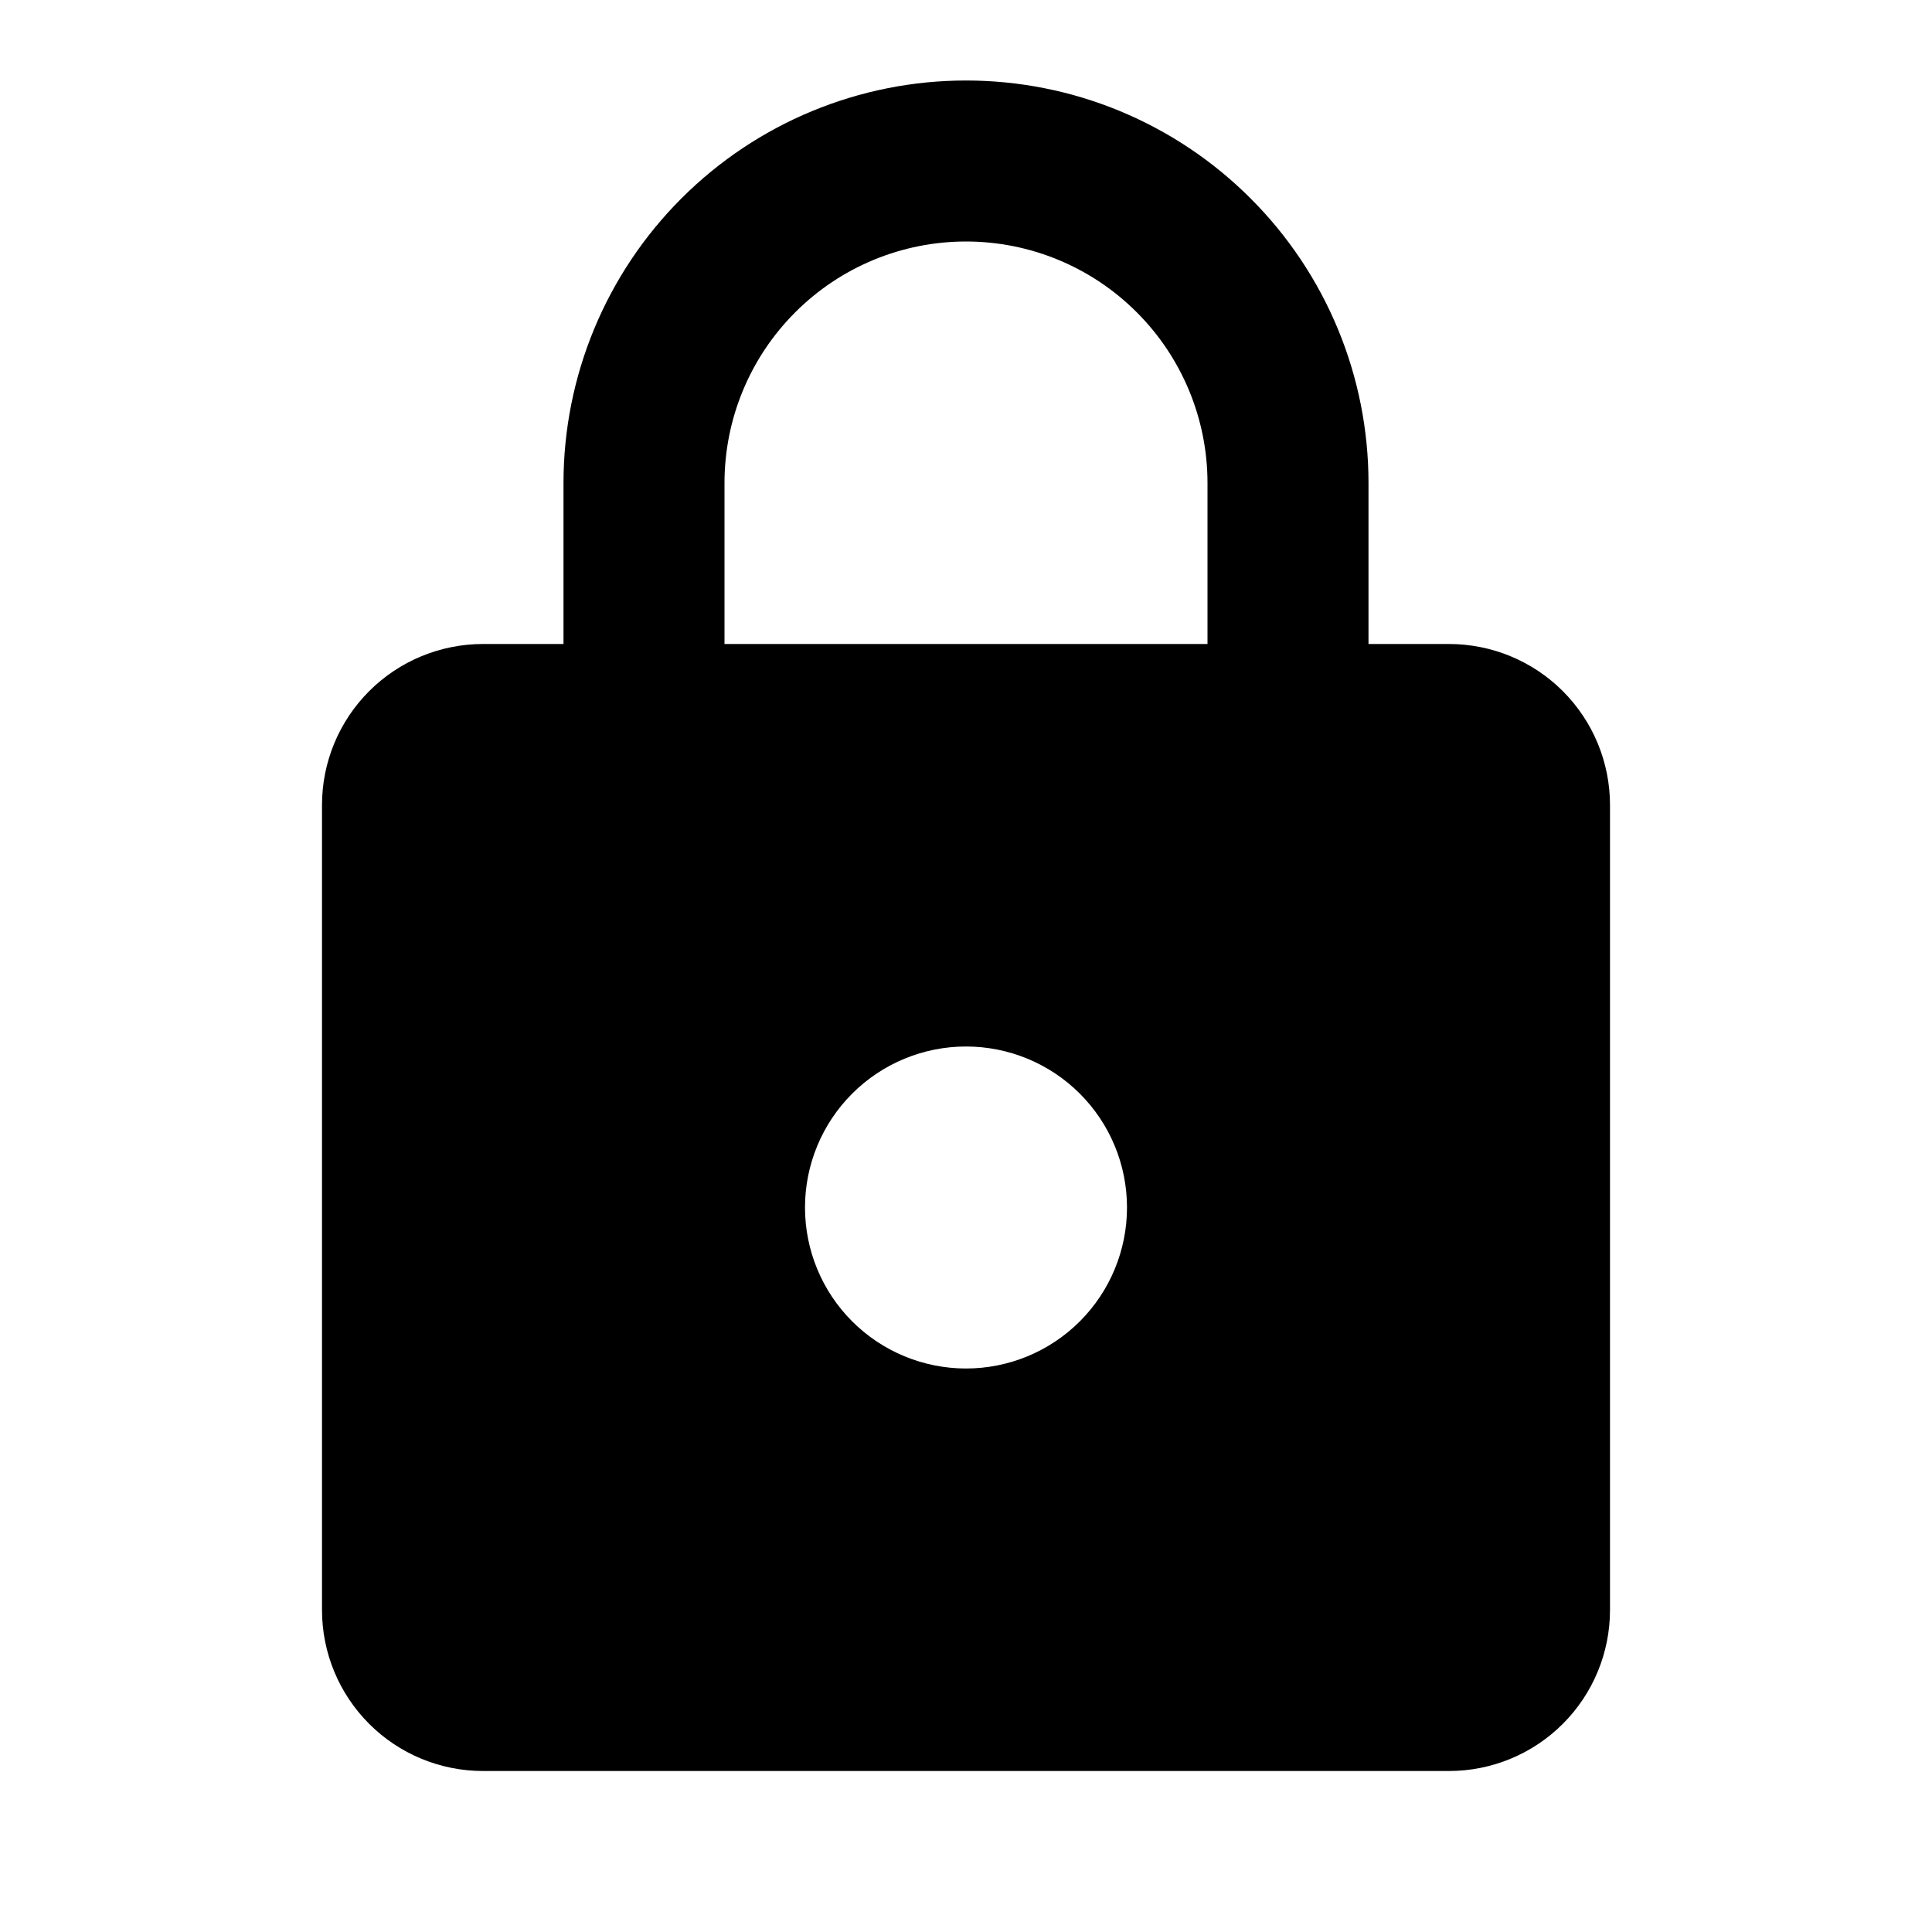 <svg xmlns="http://www.w3.org/2000/svg" width="27" height="27" viewBox="0 0 27 27" fill="none">
  <path d="M13.5 19.125C14.097 19.125 14.669 18.888 15.091 18.466C15.513 18.044 15.75 17.472 15.75 16.875C15.75 16.278 15.513 15.706 15.091 15.284C14.669 14.862 14.097 14.625 13.5 14.625C12.903 14.625 12.331 14.862 11.909 15.284C11.487 15.706 11.25 16.278 11.25 16.875C11.25 17.472 11.487 18.044 11.909 18.466C12.331 18.888 12.903 19.125 13.5 19.125ZM20.25 9C20.847 9 21.419 9.237 21.841 9.659C22.263 10.081 22.5 10.653 22.5 11.25V22.5C22.5 23.097 22.263 23.669 21.841 24.091C21.419 24.513 20.847 24.75 20.25 24.75H6.75C6.153 24.75 5.581 24.513 5.159 24.091C4.737 23.669 4.5 23.097 4.5 22.5V11.25C4.5 10.653 4.737 10.081 5.159 9.659C5.581 9.237 6.153 9 6.75 9H7.875V6.75C7.875 5.258 8.468 3.827 9.523 2.773C10.577 1.718 12.008 1.125 13.5 1.125C14.239 1.125 14.97 1.27 15.653 1.553C16.335 1.836 16.955 2.25 17.477 2.773C18 3.295 18.414 3.915 18.697 4.597C18.98 5.28 19.125 6.011 19.125 6.75V9H20.25ZM13.5 3.375C12.605 3.375 11.746 3.731 11.114 4.364C10.481 4.996 10.125 5.855 10.125 6.75V9H16.875V6.75C16.875 5.855 16.519 4.996 15.886 4.364C15.254 3.731 14.395 3.375 13.5 3.375Z" fill="black"/>
</svg>